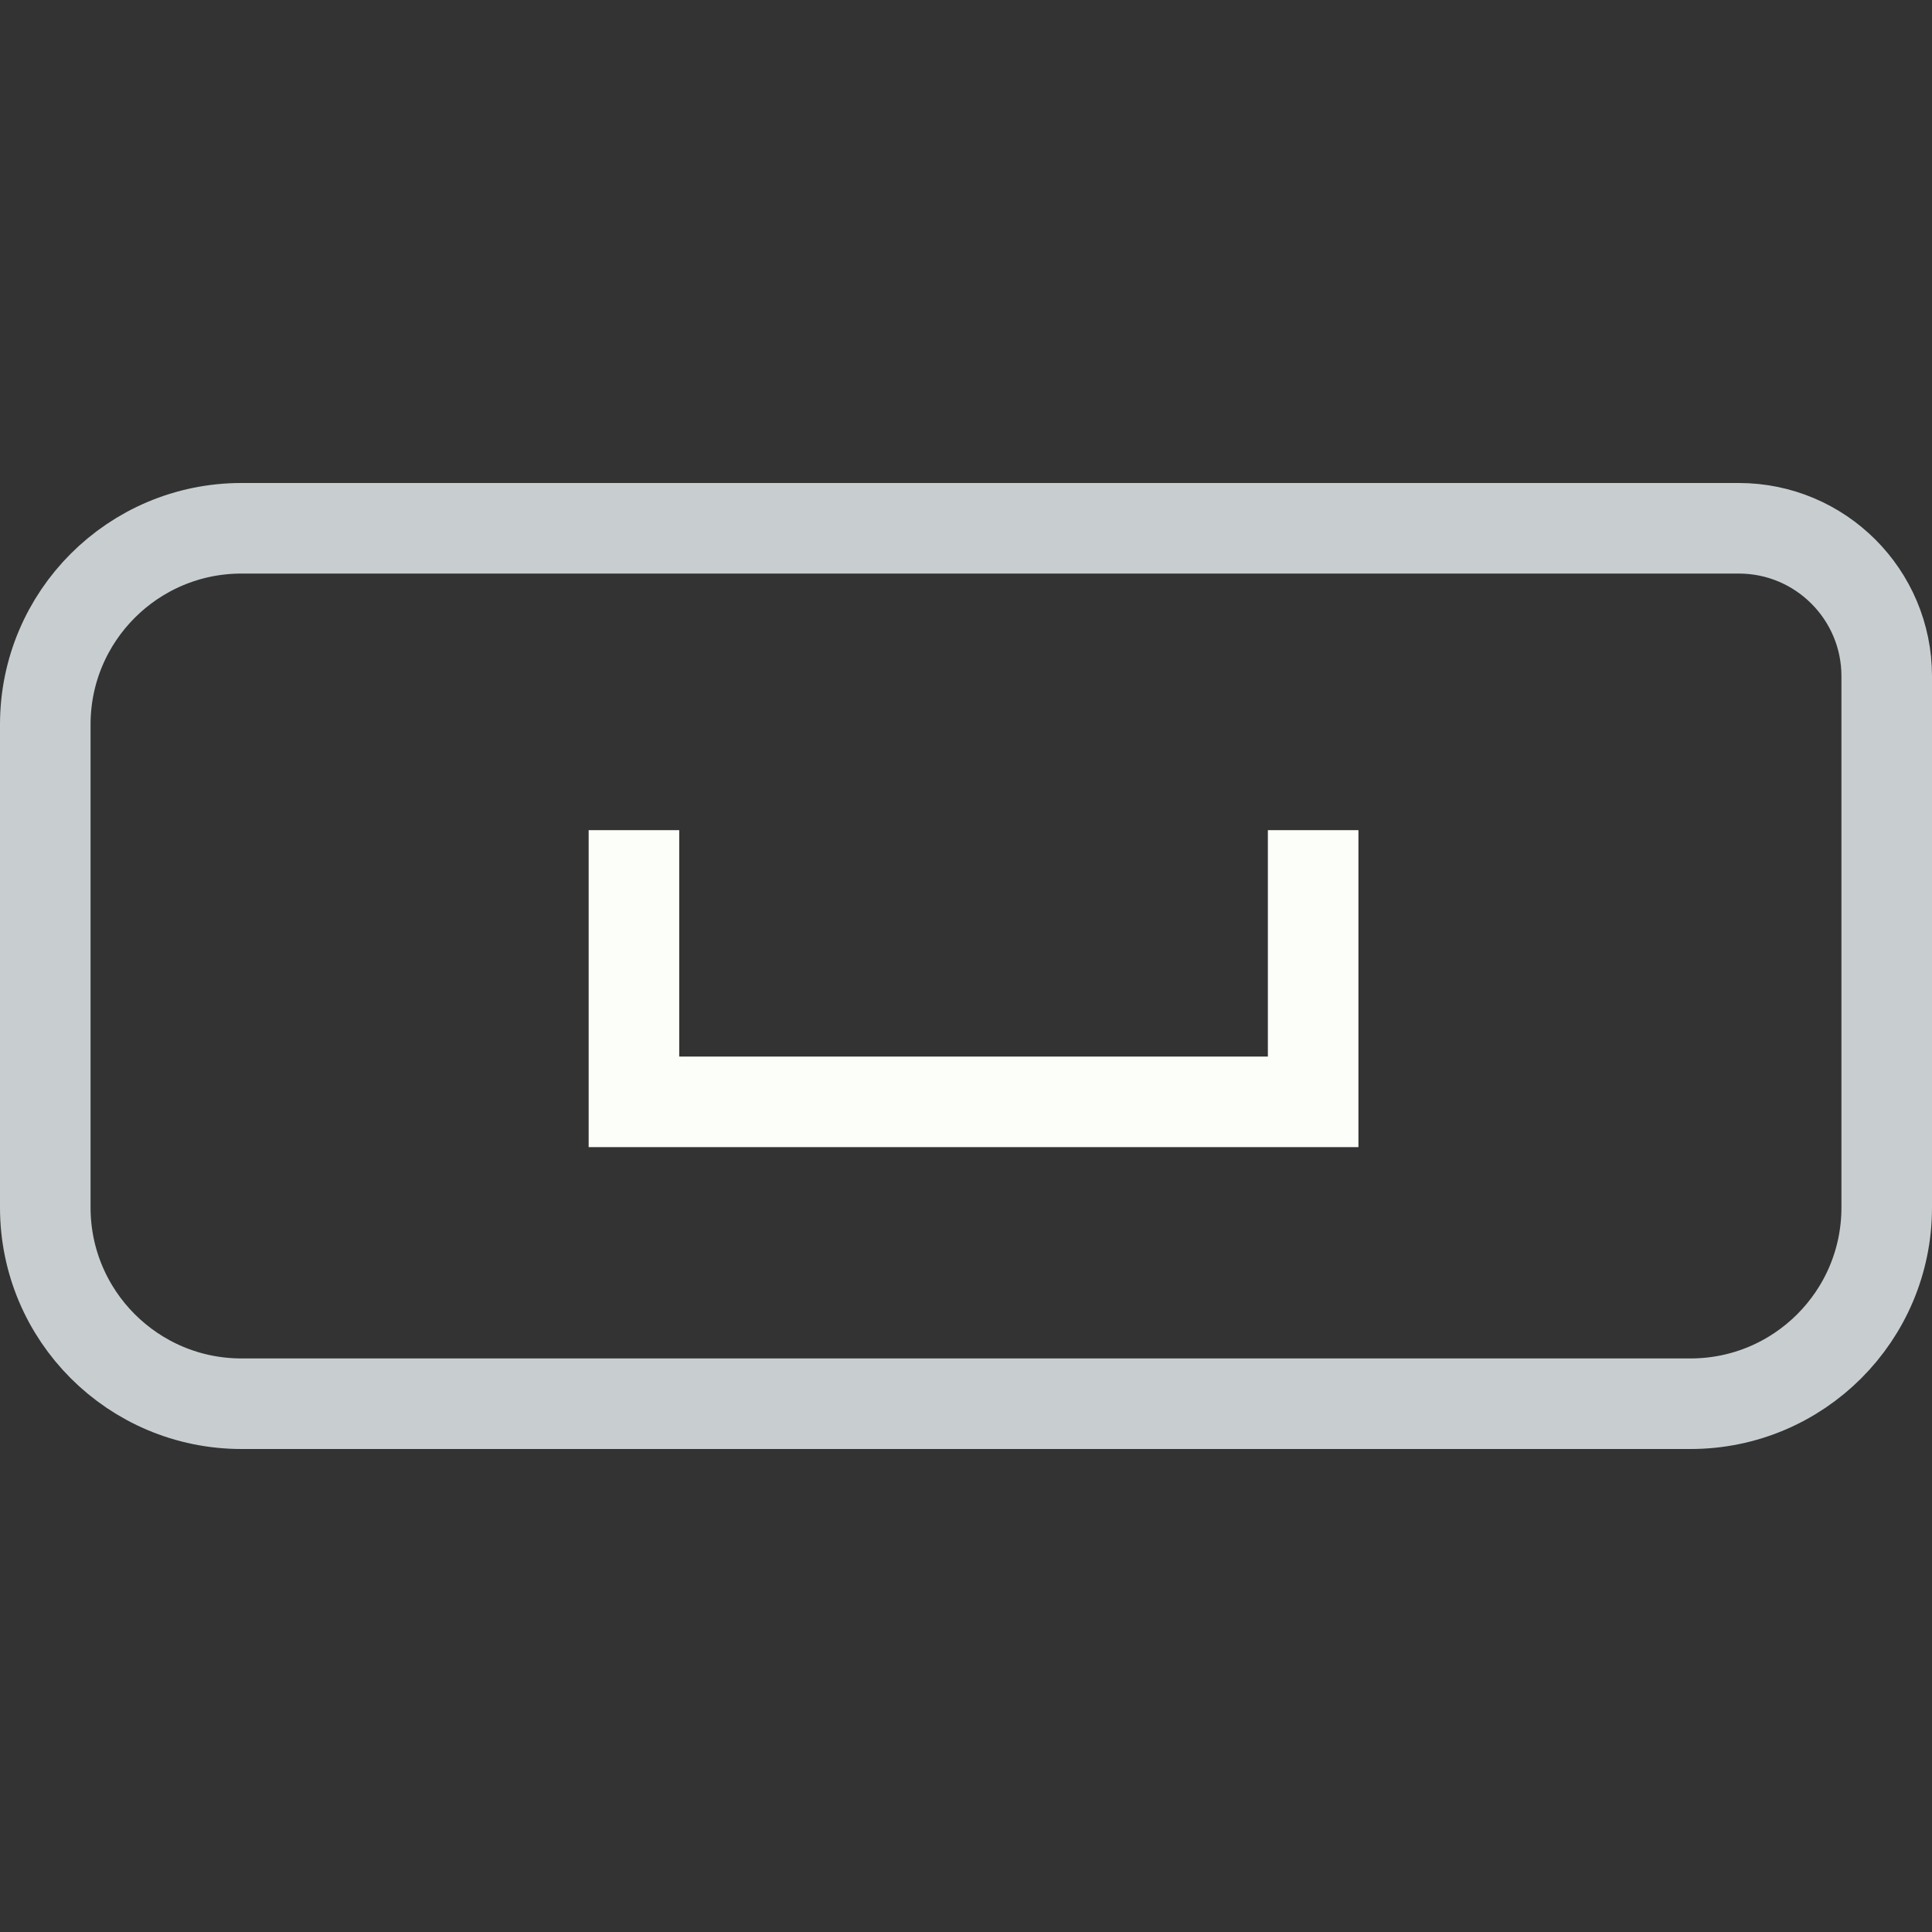<svg width="128" height="128" viewBox="0 0 128 128" fill="none" xmlns="http://www.w3.org/2000/svg">
<rect x="0" y="0" width="128" height="128" fill="#333333" stroke="none"/>
<path d="M48 35H80H115.2C120.612 35 125 39.388 125 44.8V57.6V80C125 87.18 119.18 93 112 93H80H64H48H16C8.82 93 3 87.18 3 80V57.6V48C3 40.82 8.82 35 16 35H48Z" stroke="#C8CED0" stroke-width="6"/>
<path d="M42 55V73H87V55" stroke="#FBFEF9" stroke-width="6"/>
</svg>
